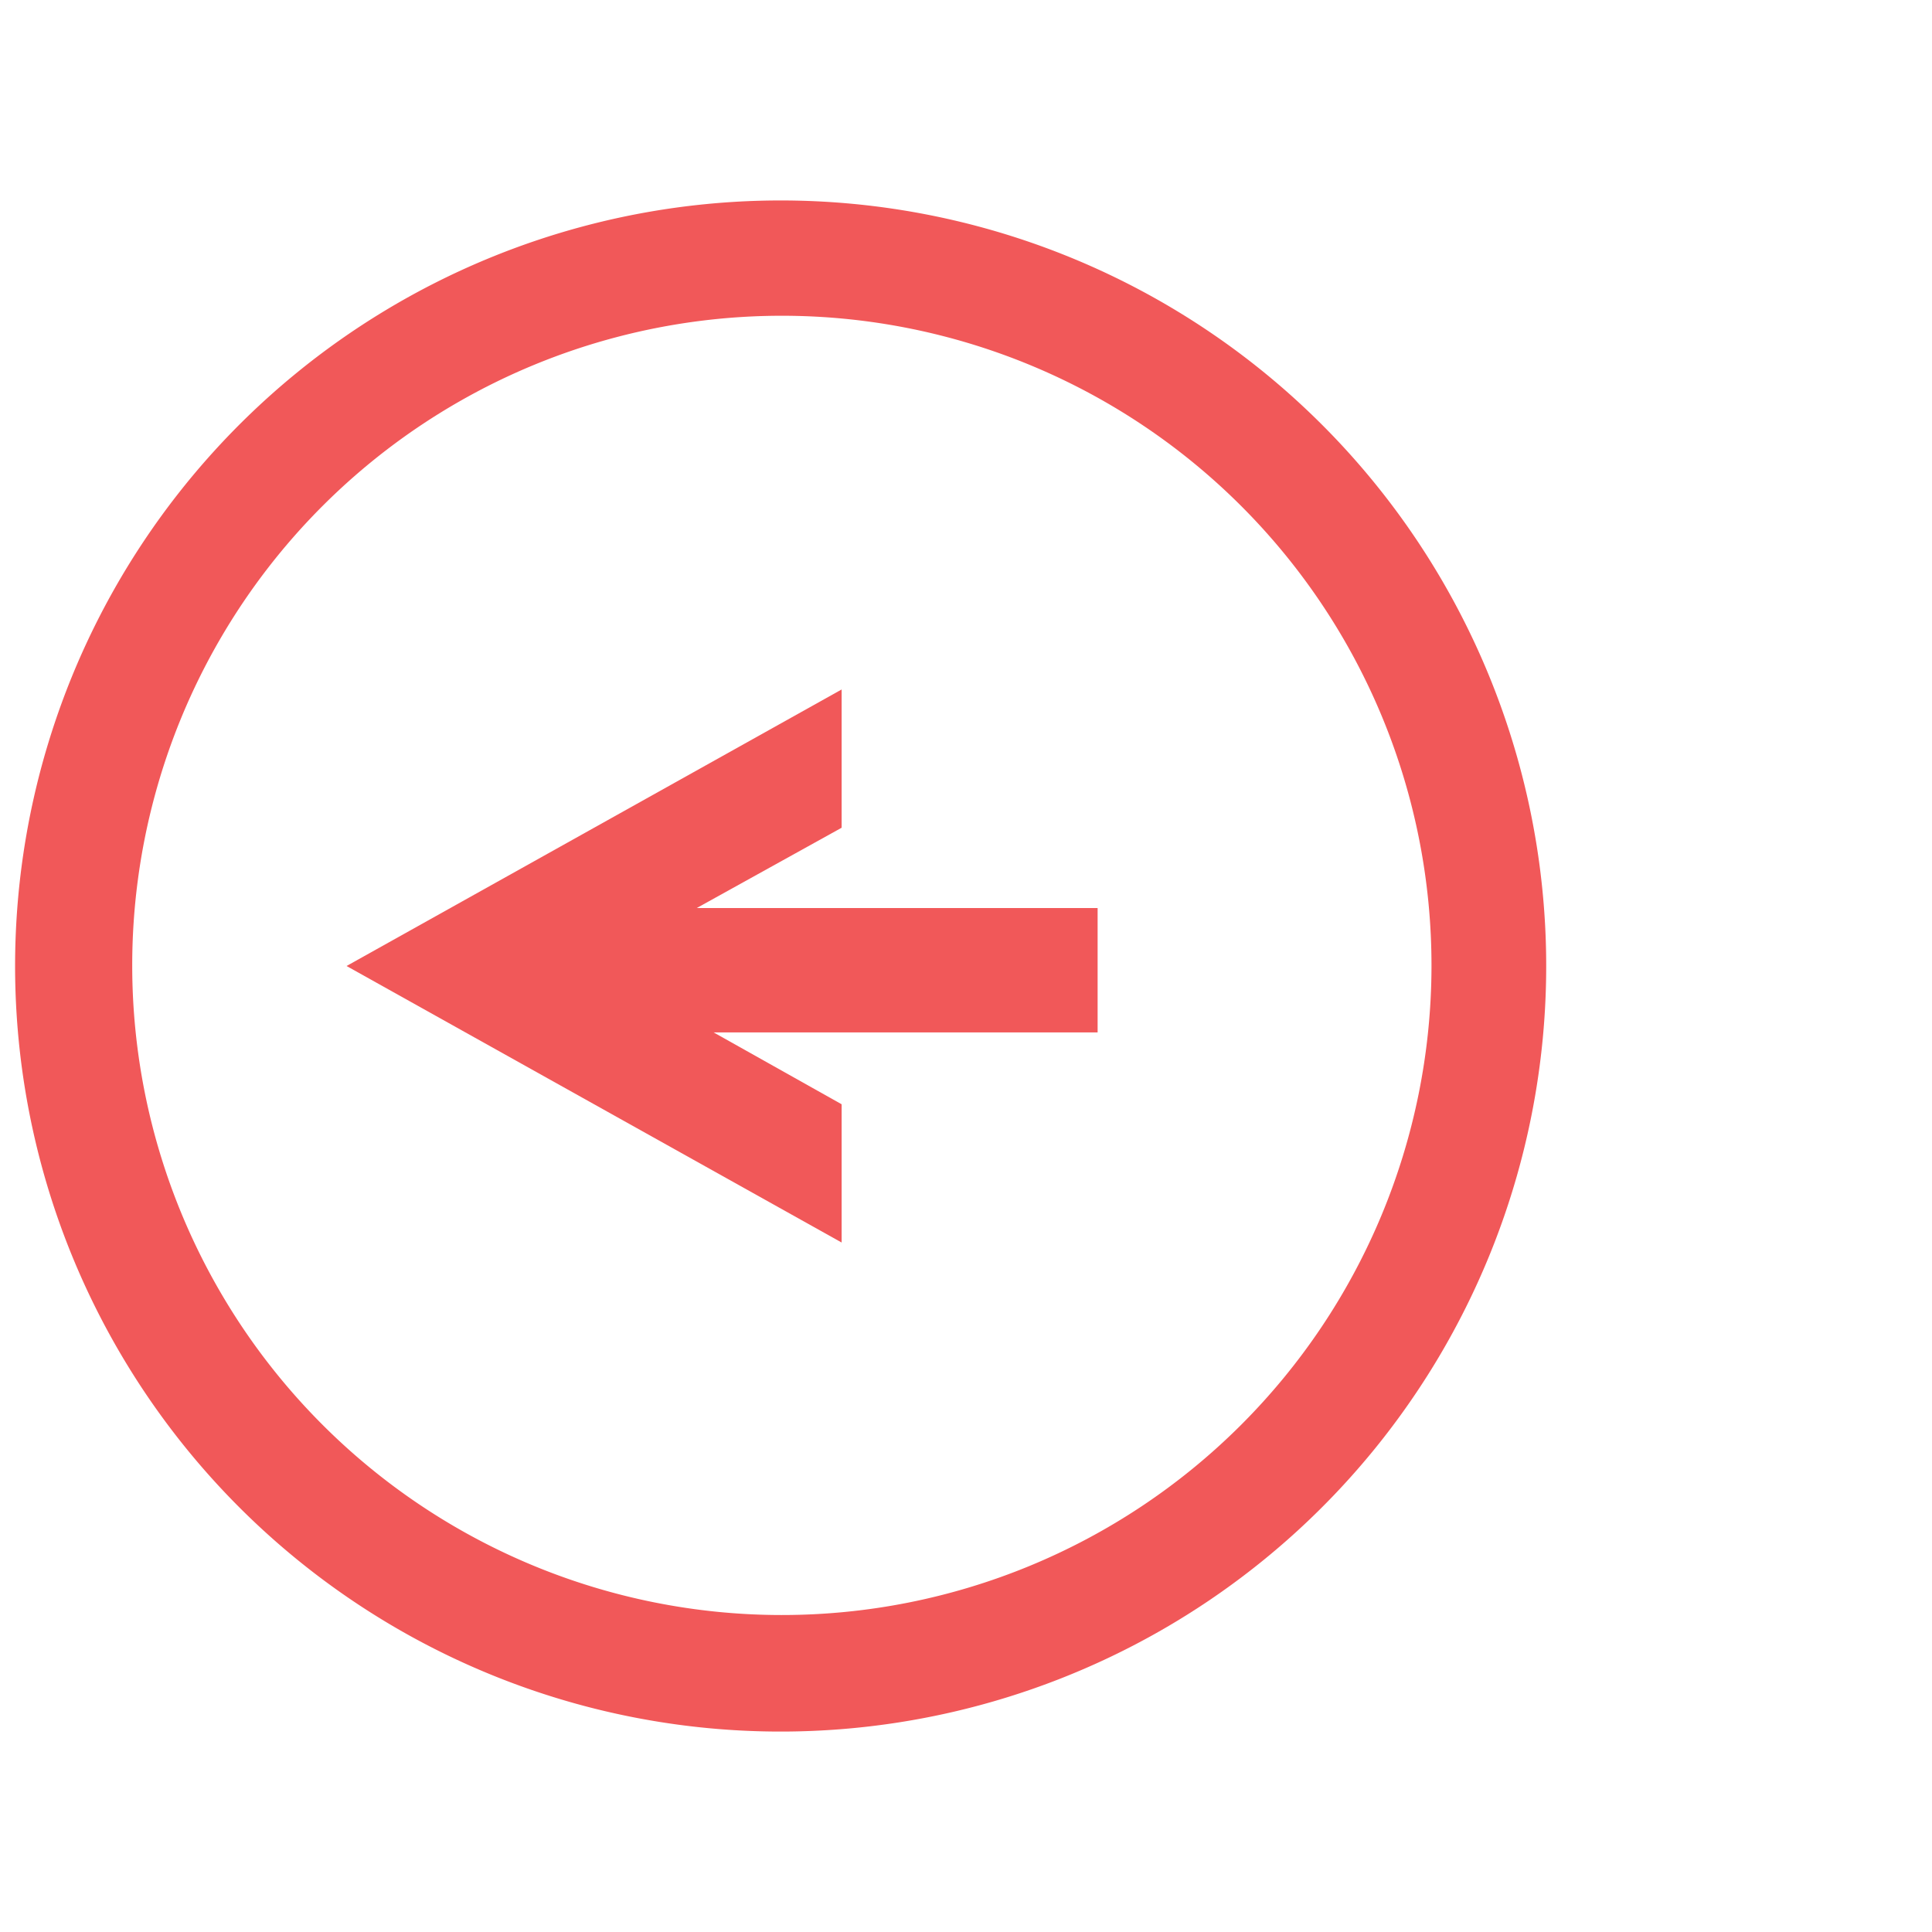 <svg id="Layer_1" data-name="Layer 1" xmlns="http://www.w3.org/2000/svg" viewBox="0 0 32 32"><defs><style>.cls-1{fill:#f15859;}</style></defs><title>Artboard 1</title><path class="cls-1" d="M13,28.68A12.68,12.68,0,1,0,.25,16,12.68,12.68,0,0,0,13,28.68ZM13,5.23A10.76,10.76,0,1,1,2.19,16,10.76,10.76,0,0,1,13,5.23h0Z"/><polygon class="cls-1" points="13.94 13.71 11.54 15.04 18.18 15.04 18.18 17.1 11.82 17.1 13.94 18.29 13.94 20.58 5.74 16 13.94 11.42 13.94 13.71"/></svg>